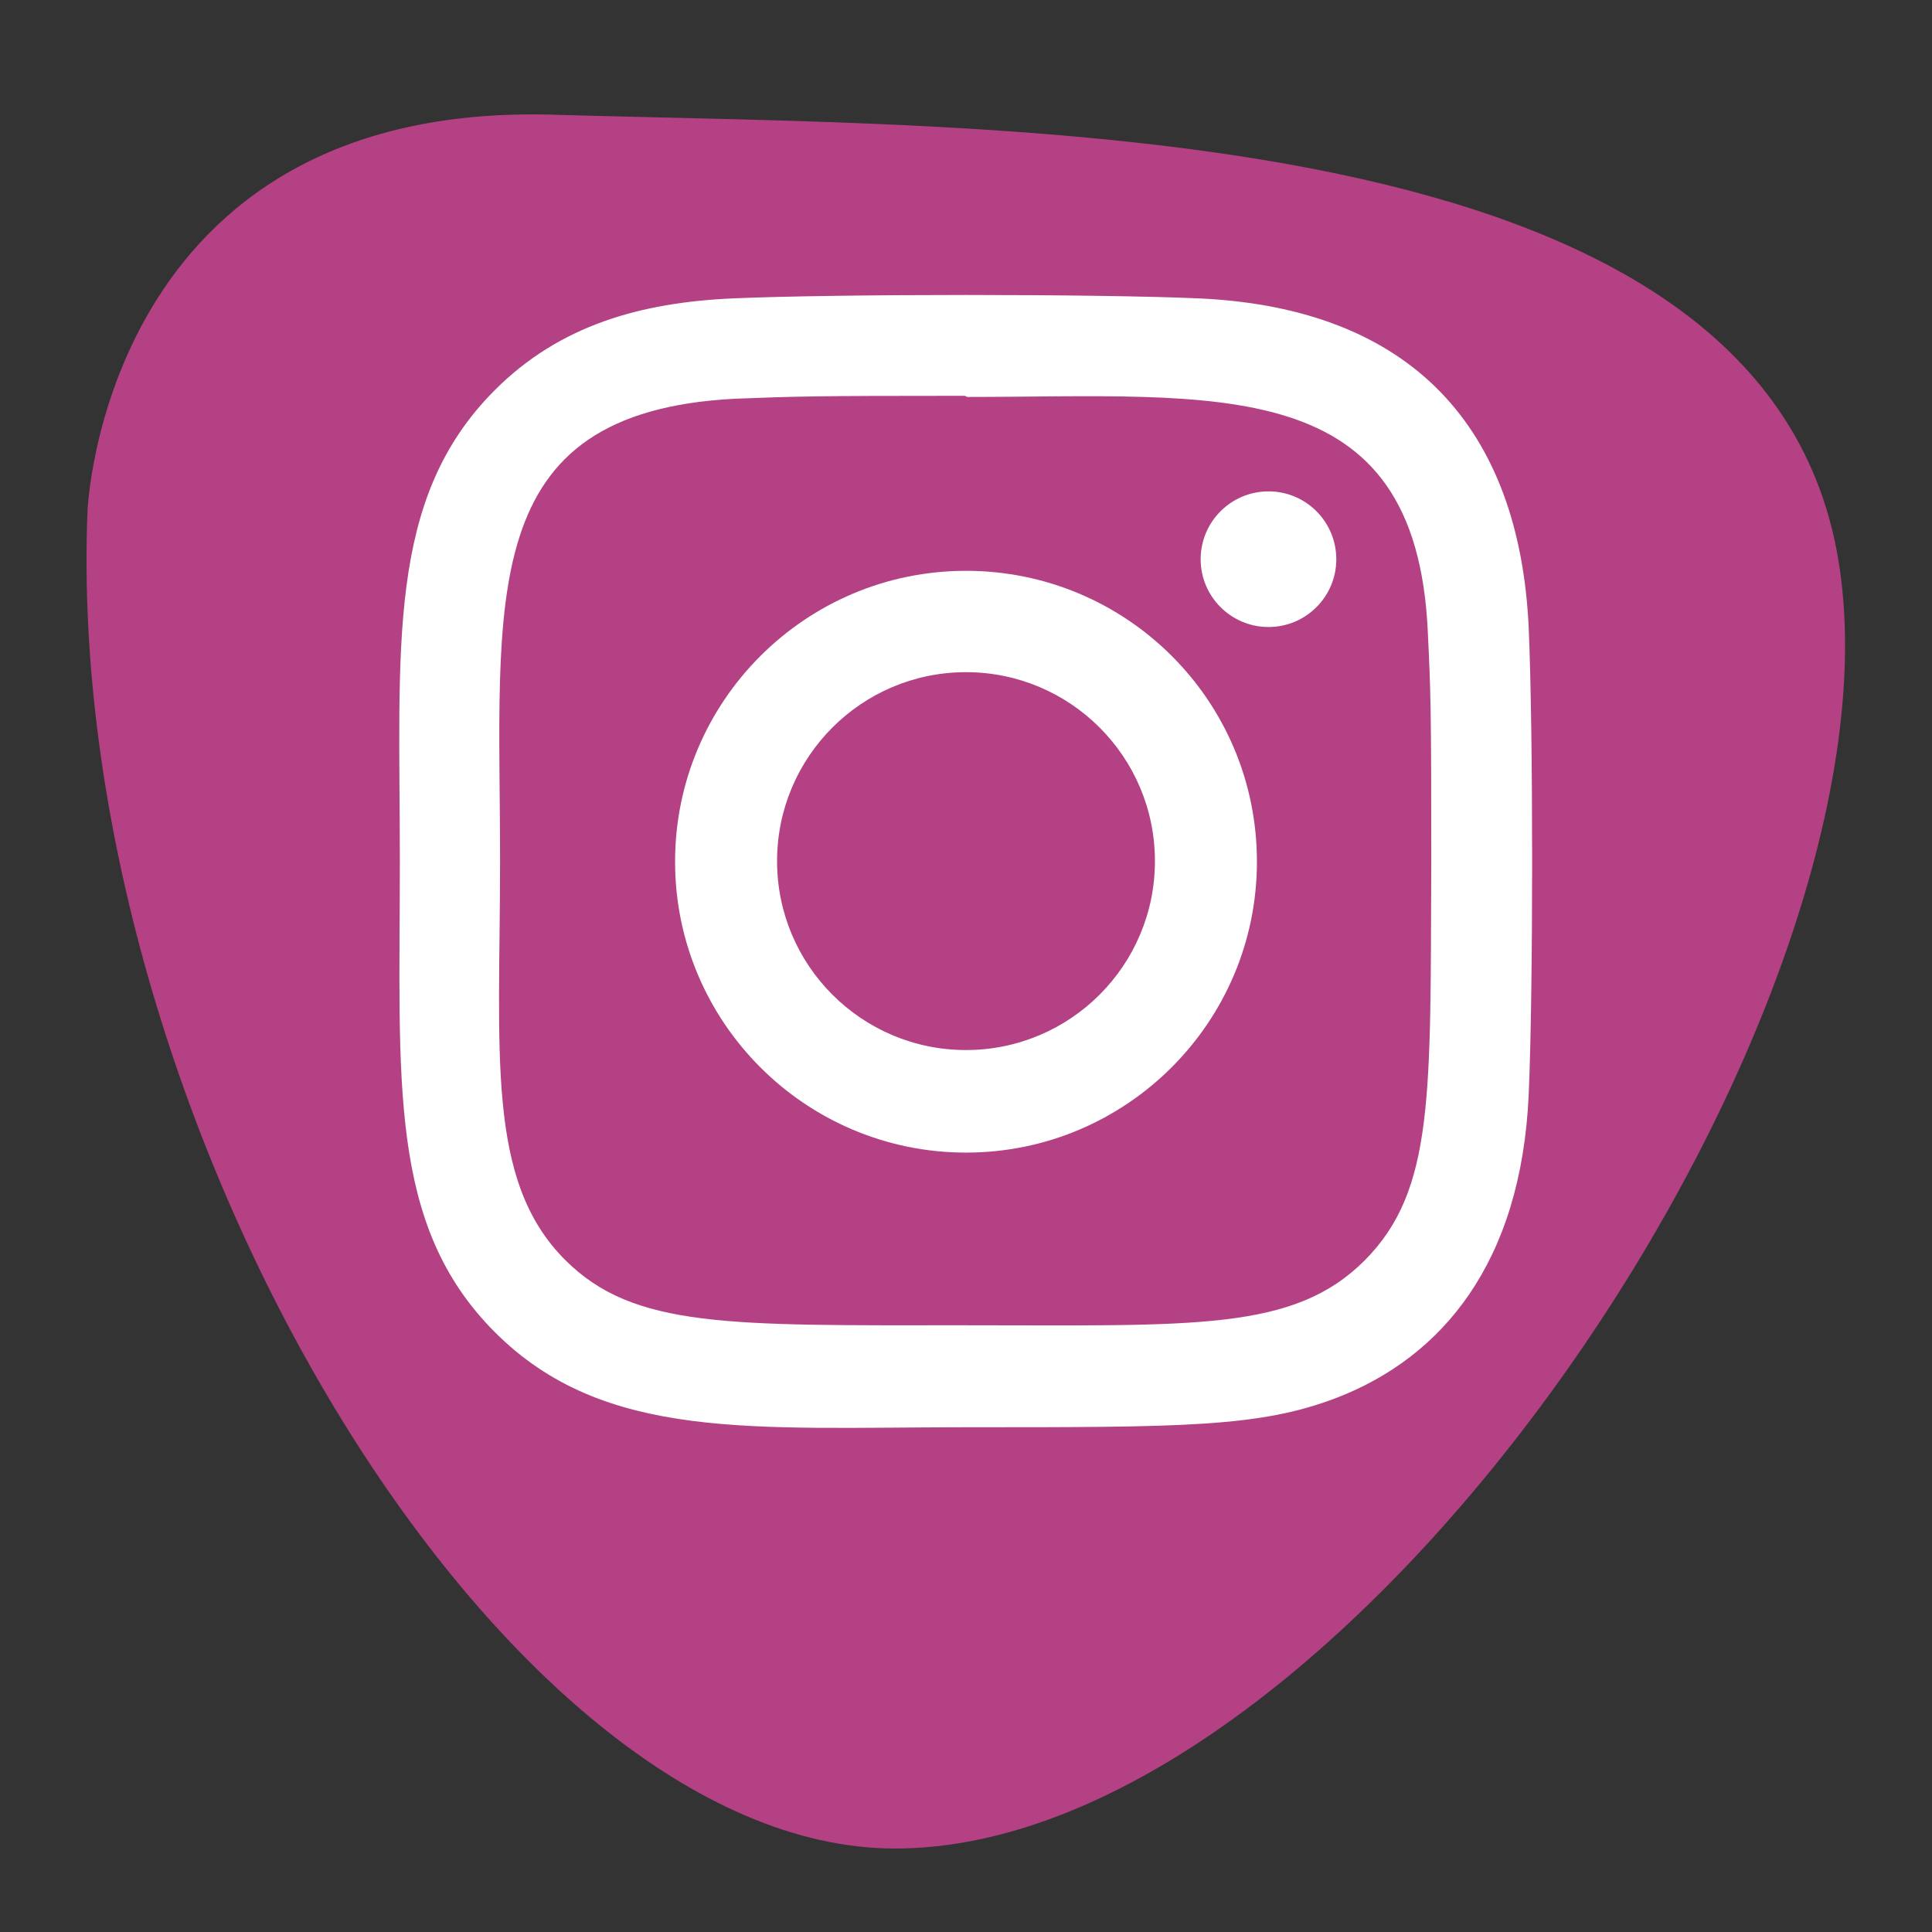 <svg width="24" height="24" viewBox="0 0 24 24" fill="none" xmlns="http://www.w3.org/2000/svg">
<rect x="0" y="0" width="24" height="24" fill="#333333" stroke="none"/>
<path d="M1.087 6.349C1.087 6.349 1.281 1.26 6.875 1.425C12.468 1.591 21.891 1.368 22.834 6.939C23.777 12.511 16.765 22.978 11.107 22.963C6.227 22.949 0.785 13.908 1.087 6.349Z" fill="#B54185"/>
<path d="M12 7.091C10.006 7.091 8.386 8.71 8.386 10.704C8.386 12.698 10.006 14.318 12 14.318C13.994 14.318 15.614 12.698 15.614 10.704C15.614 8.703 13.994 7.091 12 7.091ZM12 13.044C10.704 13.044 9.653 11.993 9.653 10.697C9.653 9.401 10.704 8.35 12 8.35C13.296 8.35 14.347 9.401 14.347 10.697C14.347 11.993 13.296 13.044 12 13.044Z" fill="white"/>
<path d="M14.901 3.707C13.605 3.65 10.402 3.65 9.099 3.707C7.962 3.758 6.954 4.038 6.148 4.845C4.794 6.198 4.967 8.026 4.967 10.697C4.967 13.432 4.816 15.218 6.148 16.549C7.508 17.91 9.358 17.73 12 17.73C14.714 17.73 15.65 17.73 16.607 17.363C17.91 16.859 18.896 15.693 18.99 13.598C19.047 12.302 19.047 9.099 18.99 7.796C18.875 5.327 17.55 3.83 14.901 3.707ZM16.953 15.657C16.067 16.542 14.836 16.463 11.986 16.463C9.056 16.463 7.875 16.506 7.019 15.65C6.032 14.664 6.212 13.087 6.212 10.69C6.212 7.451 5.881 5.118 9.135 4.953C9.884 4.924 10.1 4.917 11.986 4.917L12.014 4.931C15.139 4.931 17.593 4.607 17.737 7.854C17.773 8.595 17.78 8.818 17.78 10.697C17.766 13.598 17.824 14.779 16.953 15.657Z" fill="white"/>
<path d="M15.758 7.789C16.223 7.789 16.6 7.412 16.6 6.947C16.6 6.481 16.223 6.104 15.758 6.104C15.293 6.104 14.915 6.481 14.915 6.947C14.915 7.412 15.293 7.789 15.758 7.789Z" fill="white"/>
</svg>
